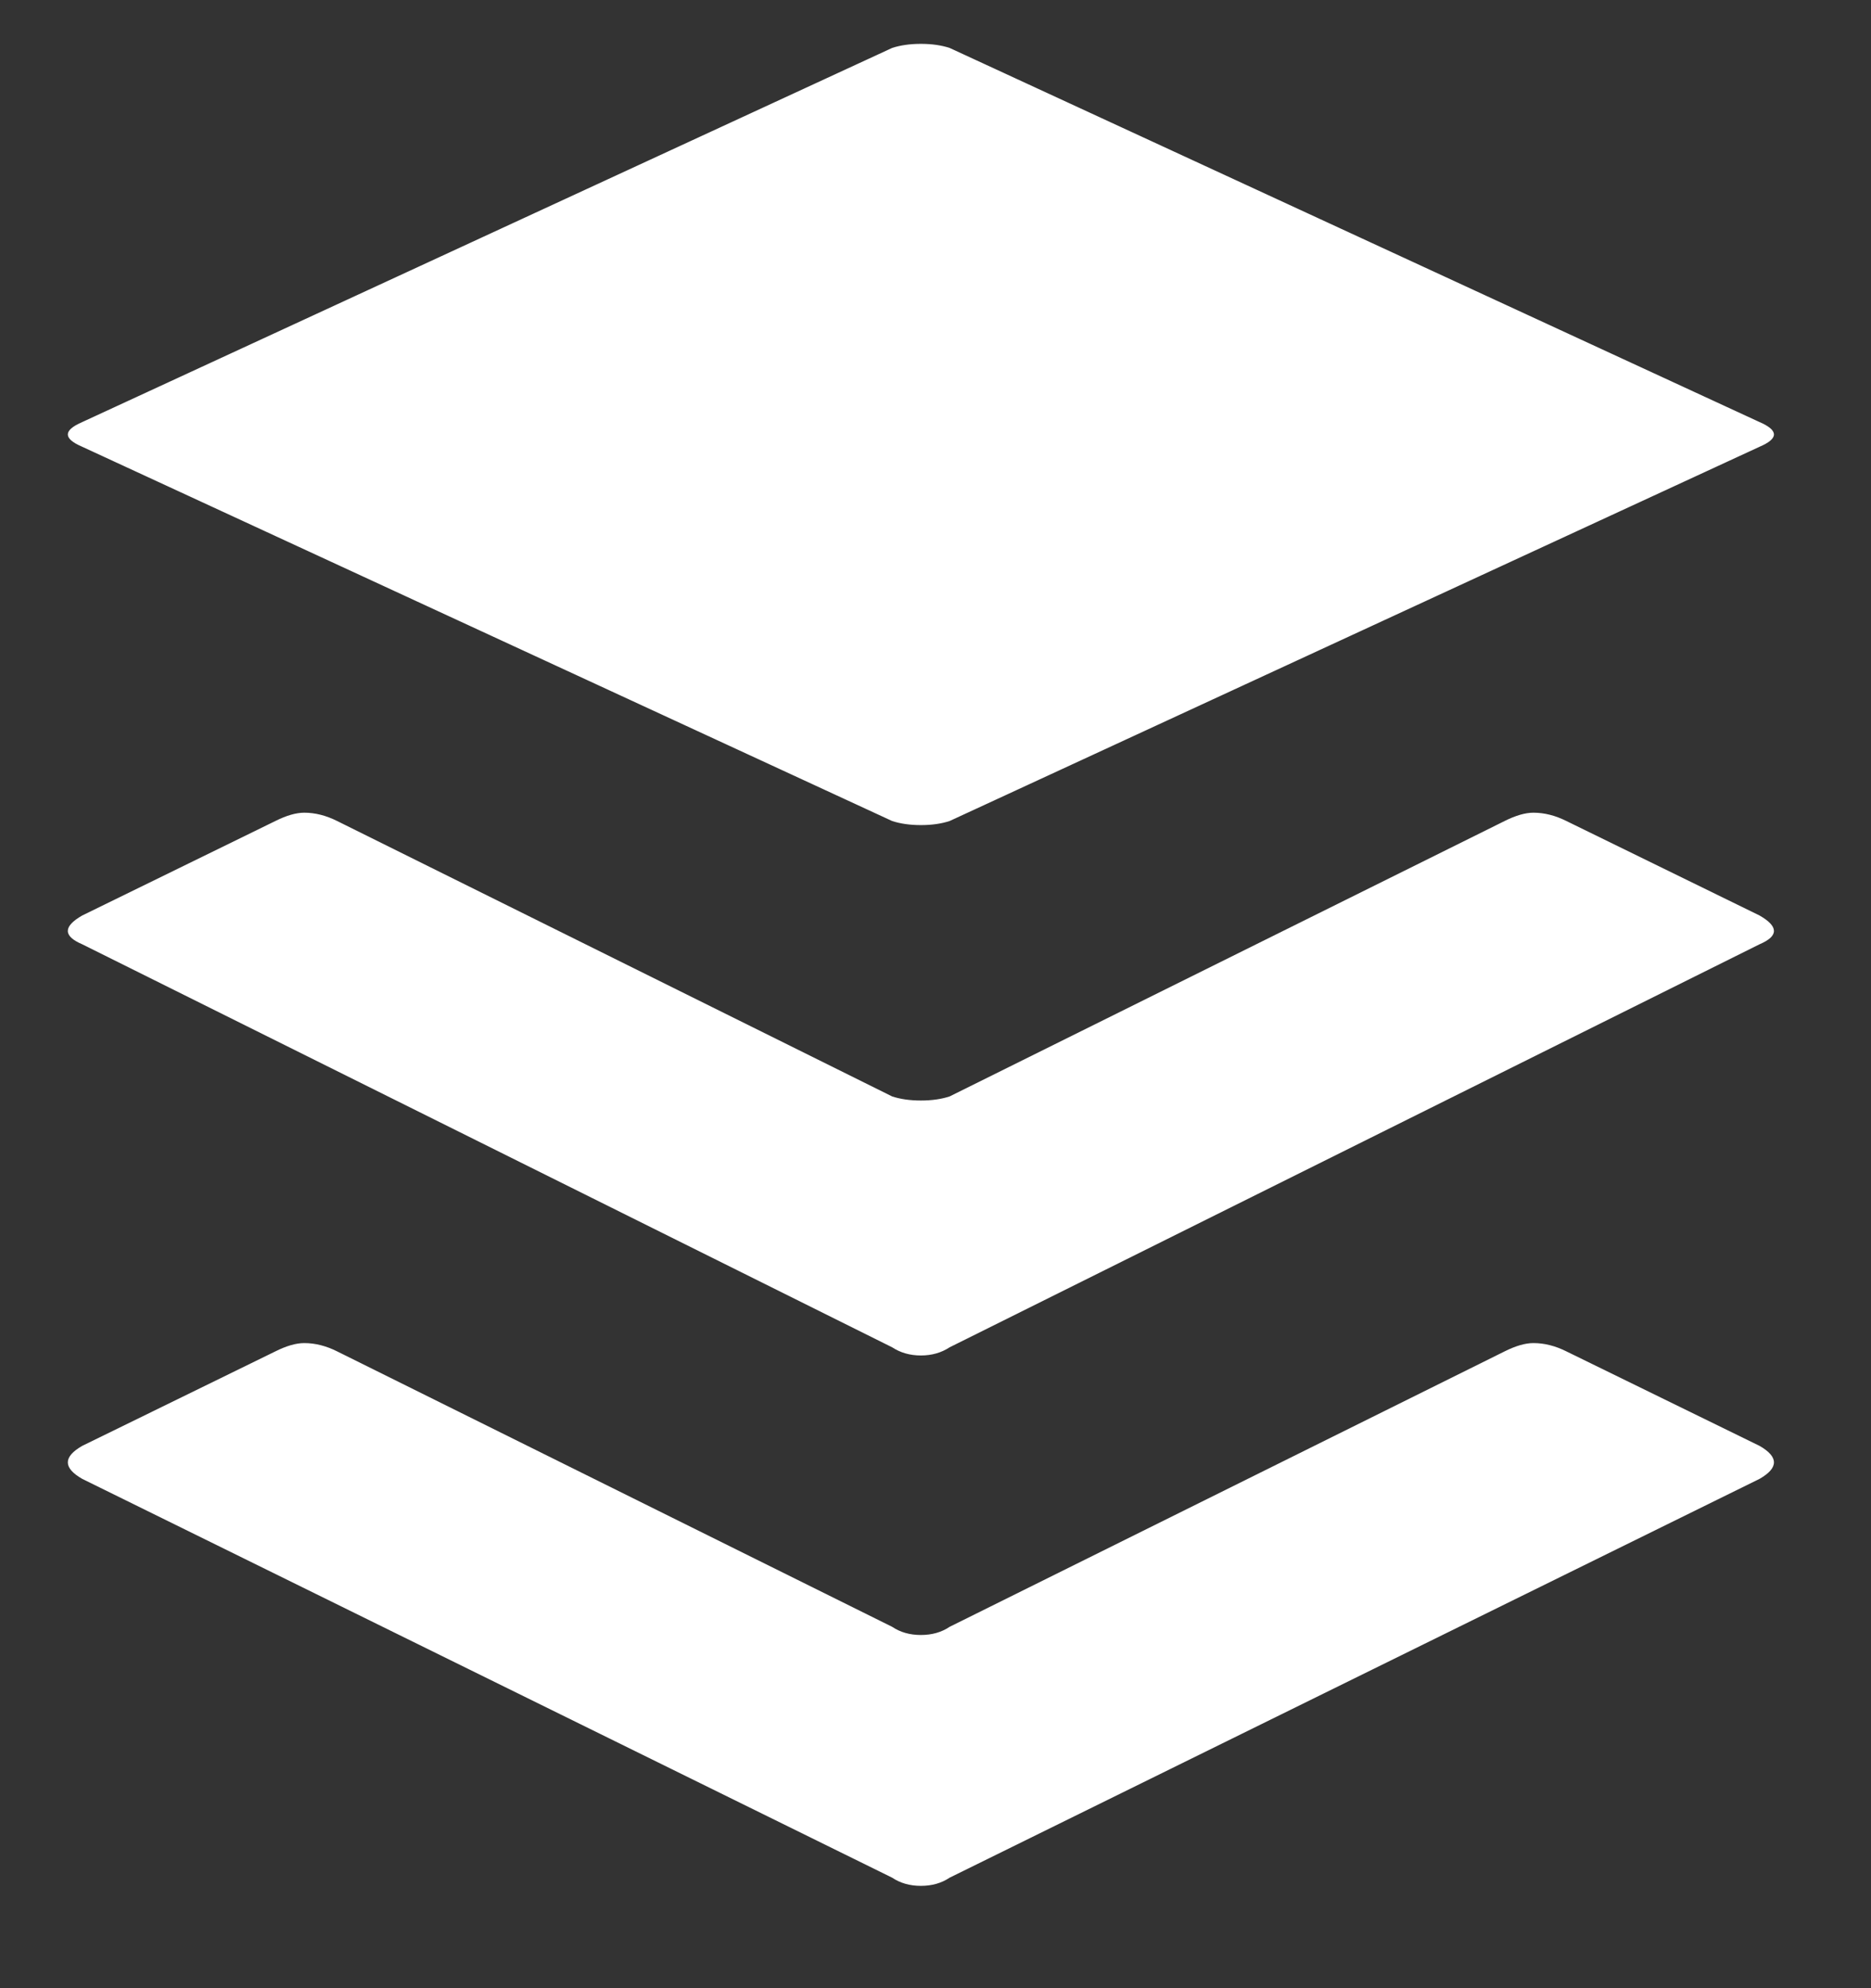 <svg width="16" height="17" viewBox="0 0 16 17" fill="none" xmlns="http://www.w3.org/2000/svg">
<rect x="0" y="0" width="16" height="17" fill="#333333" stroke="none"/>
<path d="M15.047 12.645L8.121 16.055C8.051 16.102 7.969 16.125 7.875 16.125C7.781 16.125 7.699 16.102 7.629 16.055L0.703 12.645C0.539 12.551 0.539 12.457 0.703 12.363L2.355 11.555C2.449 11.508 2.531 11.484 2.602 11.484C2.695 11.484 2.789 11.508 2.883 11.555L7.629 13.91C7.699 13.957 7.781 13.98 7.875 13.98C7.969 13.98 8.051 13.957 8.121 13.91L12.867 11.555C12.961 11.508 13.043 11.484 13.113 11.484C13.207 11.484 13.301 11.508 13.395 11.555L15.047 12.363C15.211 12.457 15.211 12.551 15.047 12.645ZM15.047 7.828C15.211 7.922 15.211 8.004 15.047 8.074L8.121 11.52C8.051 11.566 7.969 11.59 7.875 11.59C7.781 11.59 7.699 11.566 7.629 11.52L0.703 8.074C0.539 8.004 0.539 7.922 0.703 7.828L2.355 7.02C2.449 6.973 2.531 6.949 2.602 6.949C2.695 6.949 2.789 6.973 2.883 7.02L7.629 9.375C7.699 9.398 7.781 9.41 7.875 9.41C7.969 9.41 8.051 9.398 8.121 9.375L12.867 7.02C12.961 6.973 13.043 6.949 13.113 6.949C13.207 6.949 13.301 6.973 13.395 7.02L15.047 7.828ZM0.703 3.82C0.539 3.75 0.539 3.68 0.703 3.609L7.629 0.41C7.699 0.387 7.781 0.375 7.875 0.375C7.969 0.375 8.051 0.387 8.121 0.41L15.047 3.609C15.211 3.68 15.211 3.75 15.047 3.82L8.121 7.02C8.051 7.043 7.969 7.055 7.875 7.055C7.781 7.055 7.699 7.043 7.629 7.02L0.703 3.82Z" fill="#fff"/>
</svg>

